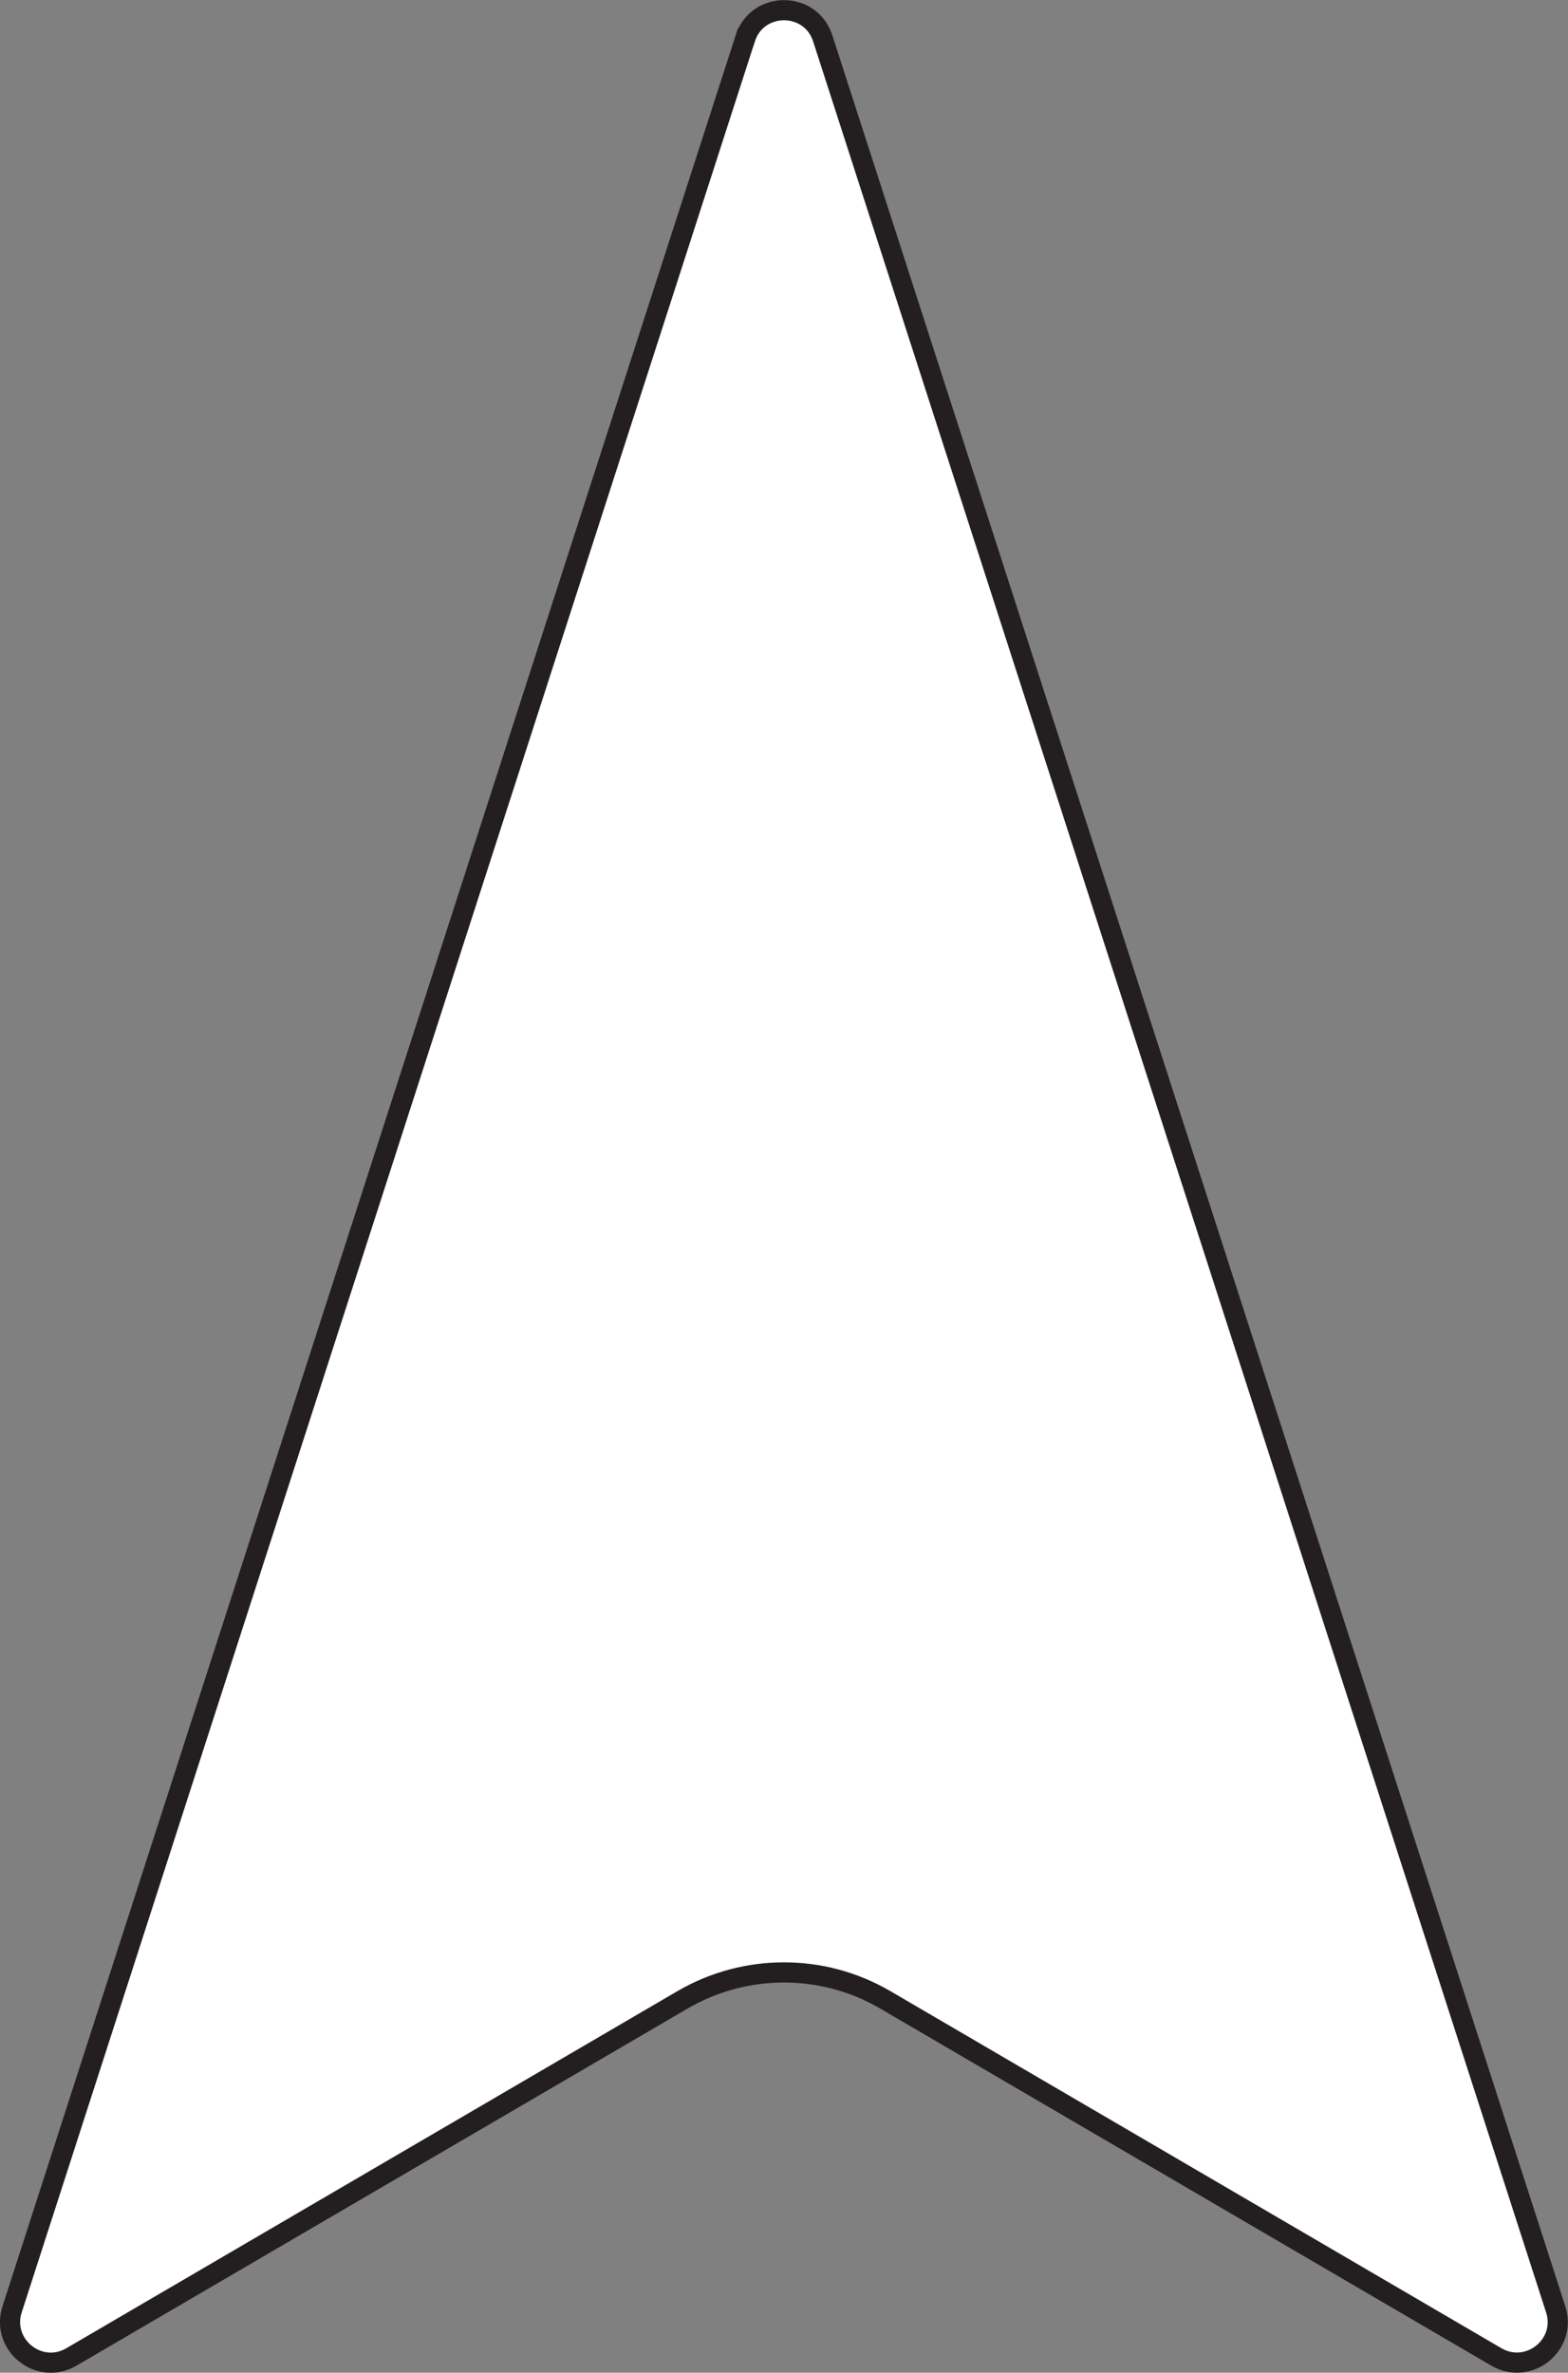 <?xml version="1.0" encoding="UTF-8"?>
<svg id="Layer_1" data-name="Layer 1" xmlns="http://www.w3.org/2000/svg" viewBox="0 0 77.74 117.59">
  <rect x="0" y="0" width="77.74" height="117.59" fill="#808080" stroke="none"/>
  <defs>
    <style>
      .cls-1 {
        fill: #fff;
        stroke: #231f20;
        stroke-miterlimit: 10;
      }
    </style>
  </defs>
  <path class="cls-1" d="M36.95,1.9L.6,114.45c-.57,1.76,1.34,3.3,2.94,2.36l30.3-17.7c3.11-1.81,6.95-1.81,10.05,0l30.3,17.7c1.6.93,3.51-.6,2.94-2.36L40.79,1.9c-.6-1.86-3.24-1.86-3.84,0Z"/>
</svg>